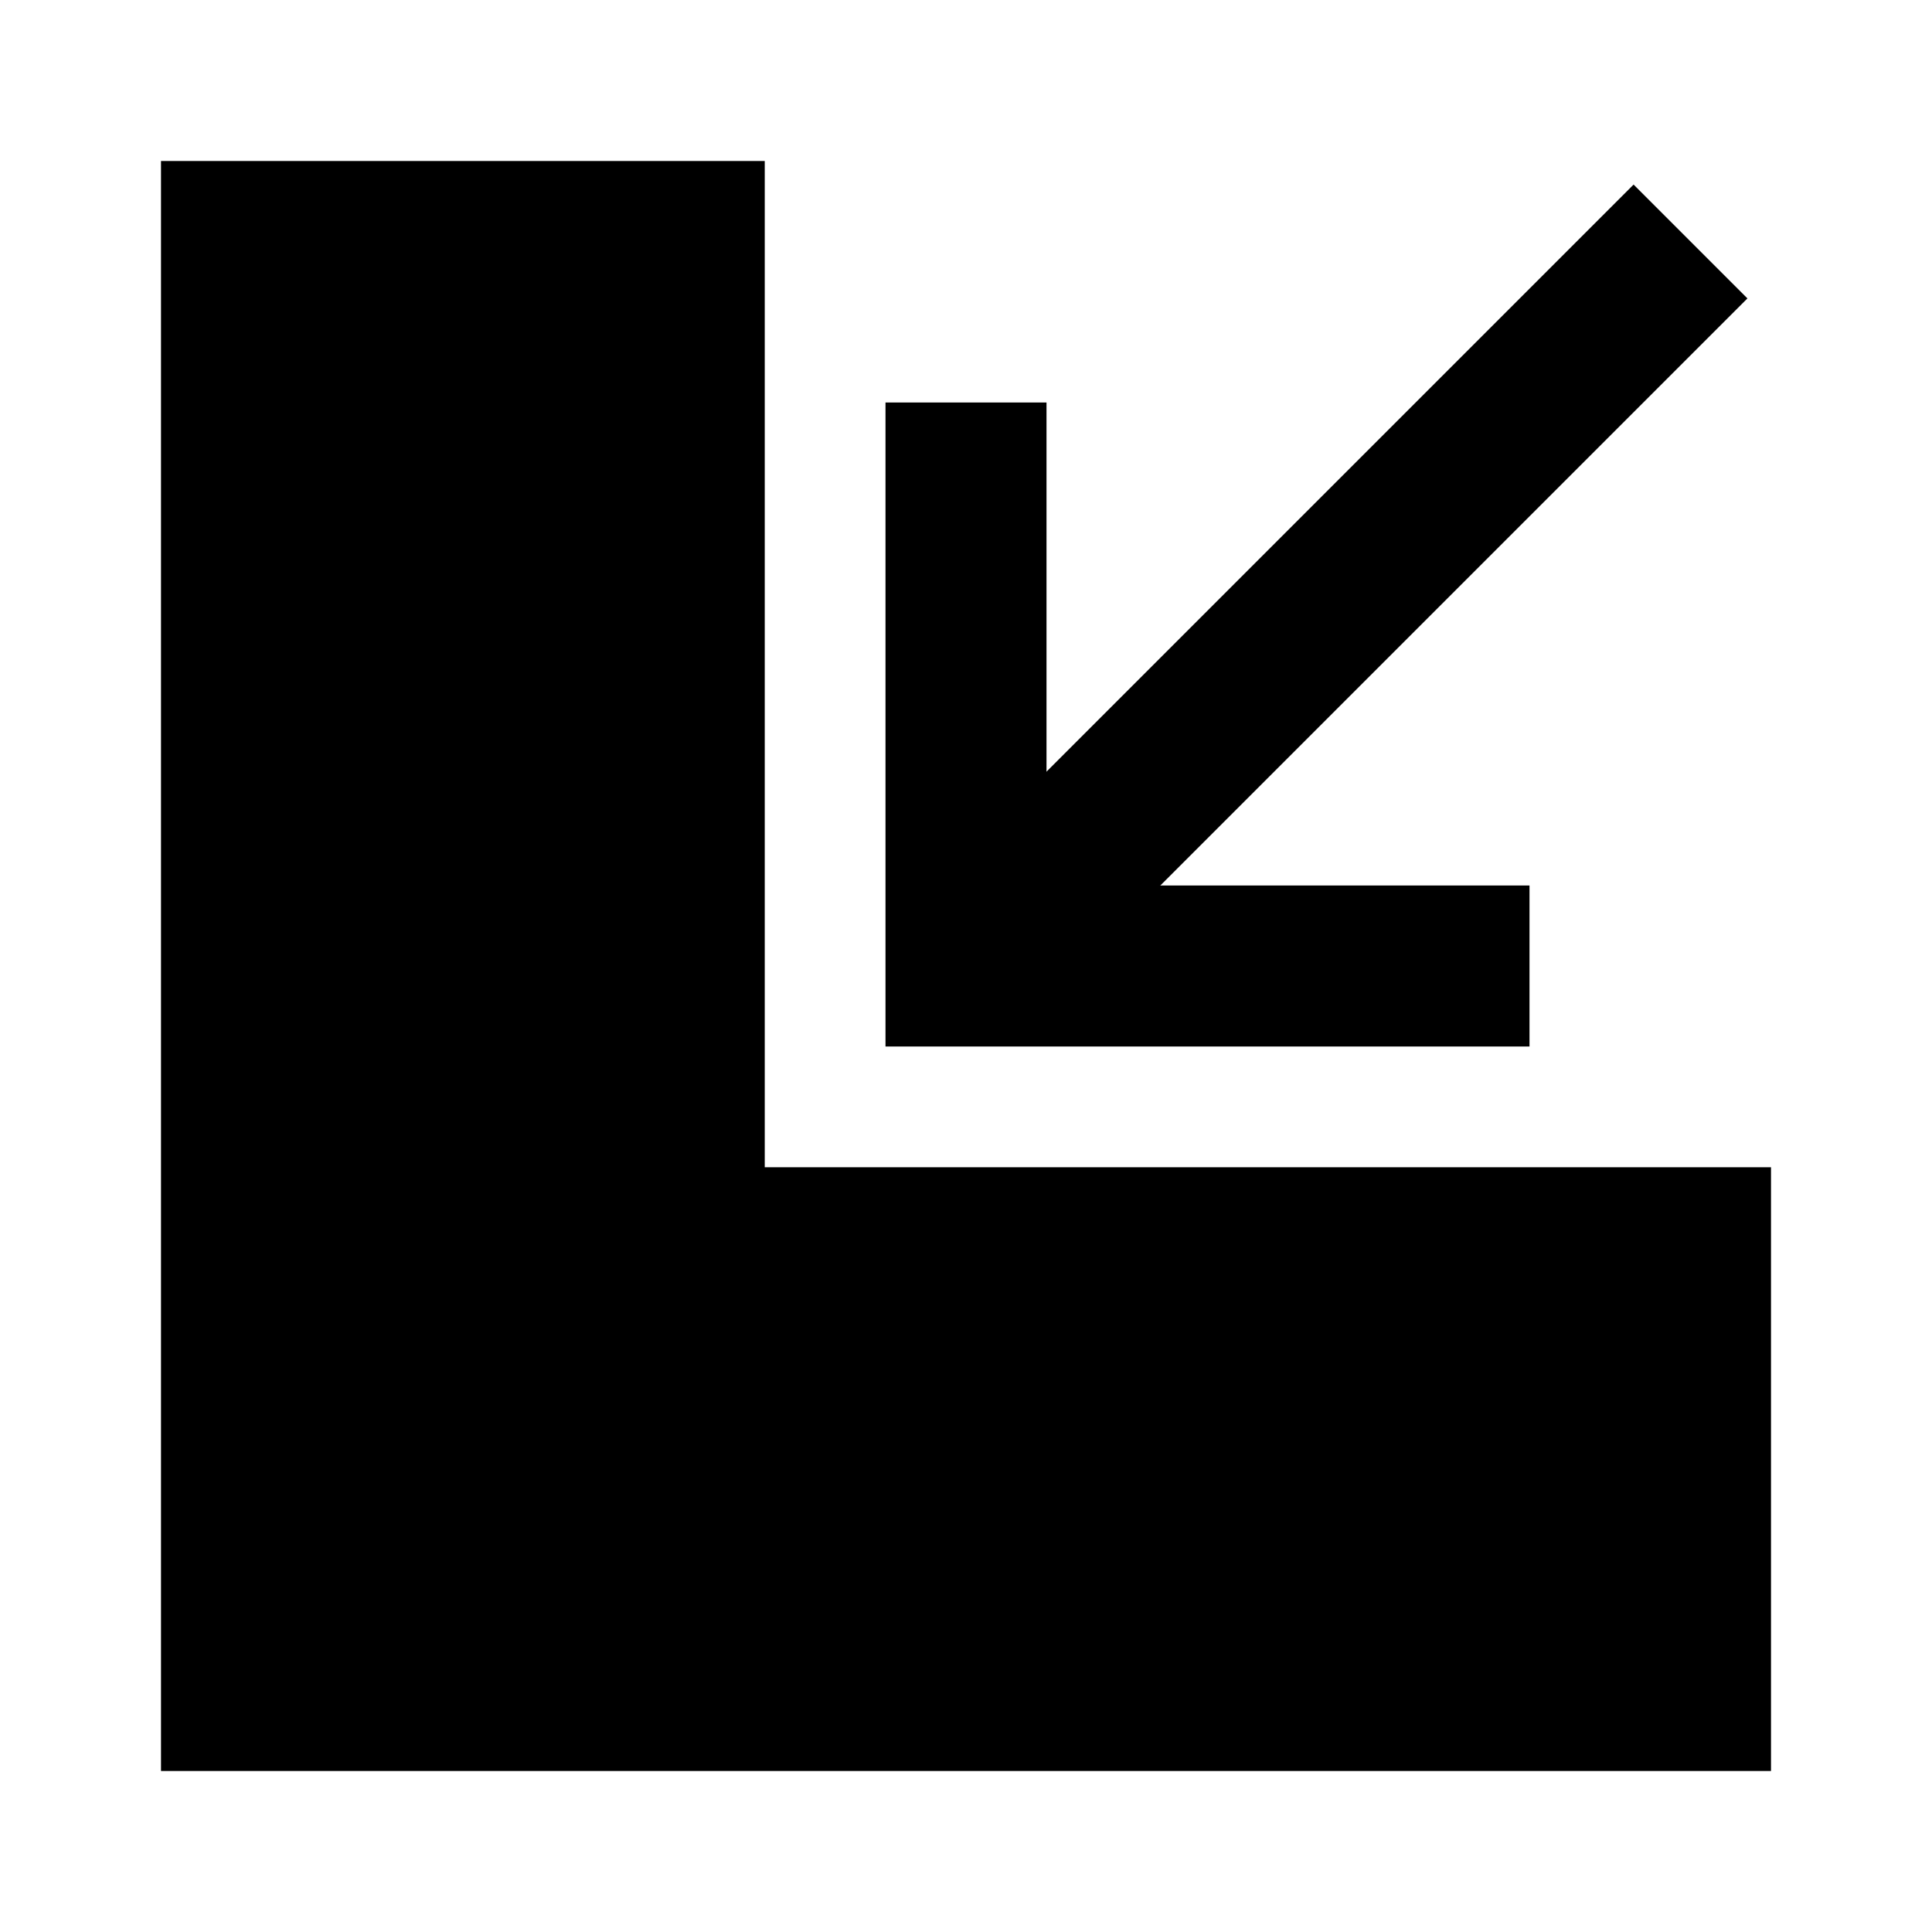 <svg width="24" height="24" viewBox="0 0 24 24" fill="none" xmlns="http://www.w3.org/2000/svg">
<path d="M2 22H22V14.5H9.5V2H2V22Z" fill="black"/>
<path d="M12 12L21 3" stroke="black" stroke-width="2"/>
<path d="M12 6L12 12L18 12" stroke="black" stroke-width="2" stroke-linecap="square"/>
</svg>
